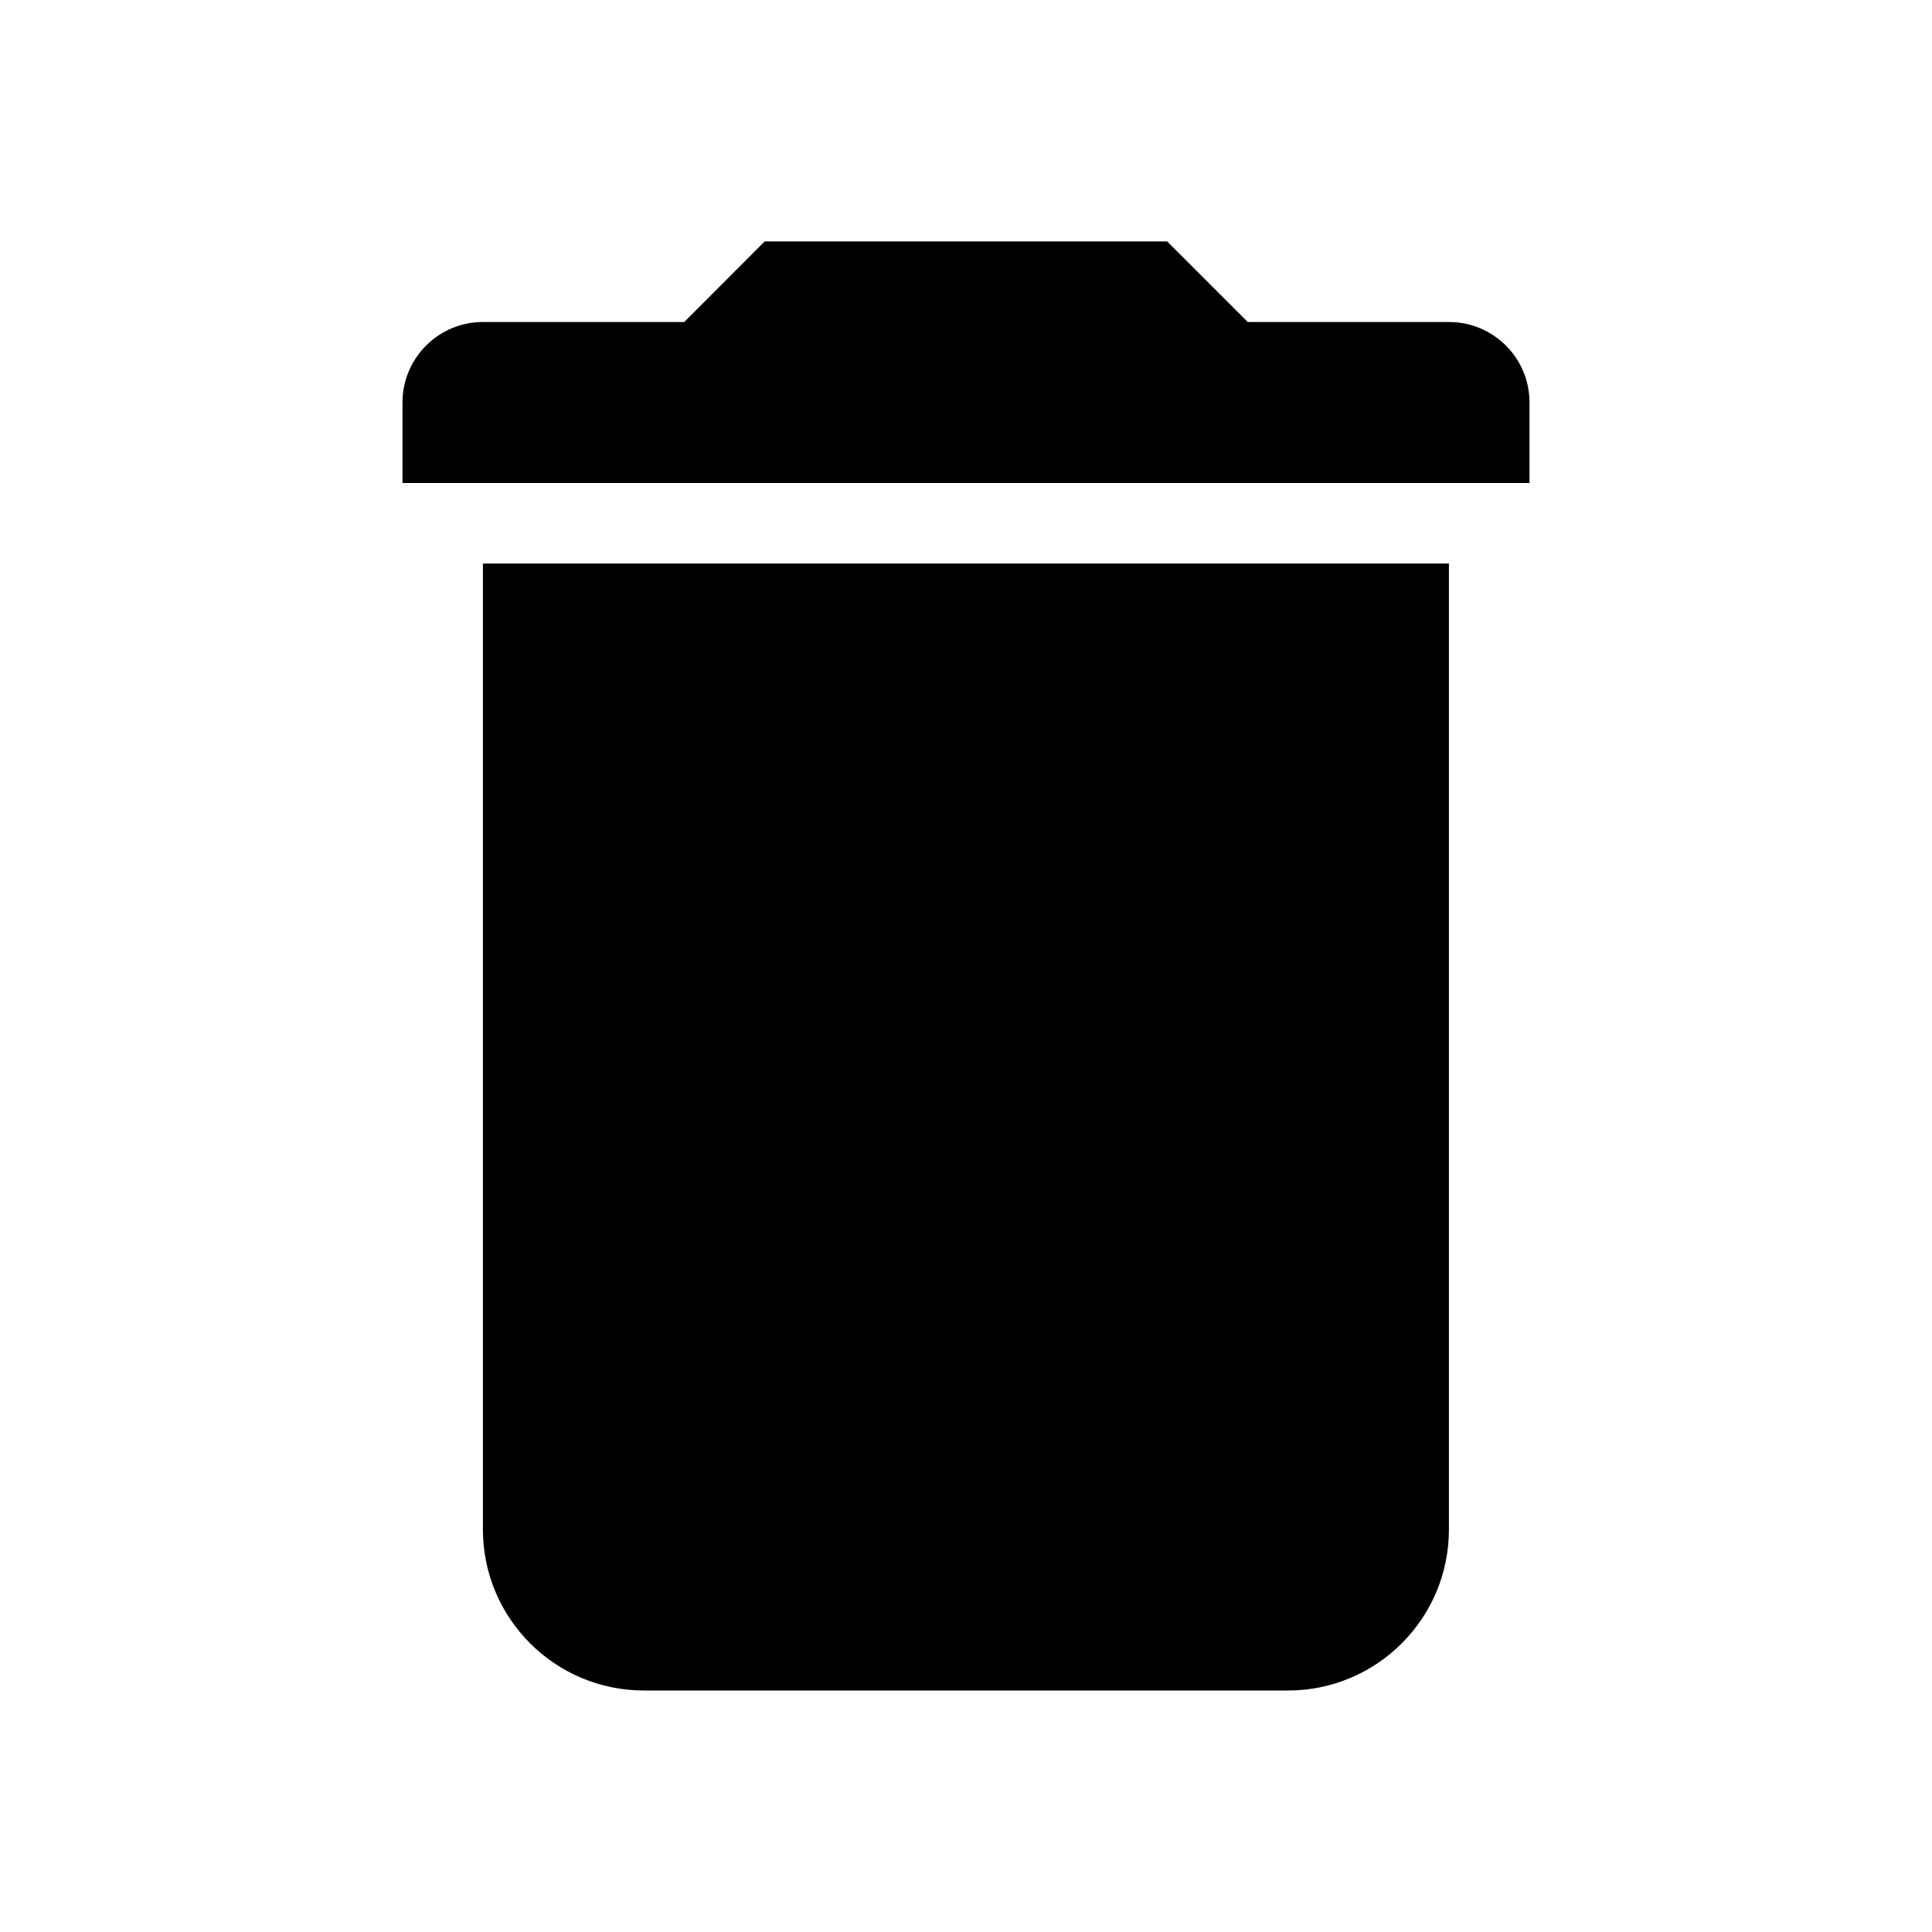 <svg xmlns="http://www.w3.org/2000/svg" width="24" height="24" viewBox="0 0 24 24">
  <path fill-rule="evenodd" d="M17.999,7 L5.999,7 L5.999,19 C5.999,20.104 6.895,21 8,21 L15.999,21 C17.105,21 17.999,20.104 17.999,19 L17.999,7 M14.499,2.999 L9.499,2.999 L8.5,4 L5.999,4 C5.448,4 5,4.448 5,4.999 L5,6 L19,6 L19,4.999 C19,4.448 18.552,4 17.999,4 L15.5,4 L14.499,2.999"/>
</svg>
